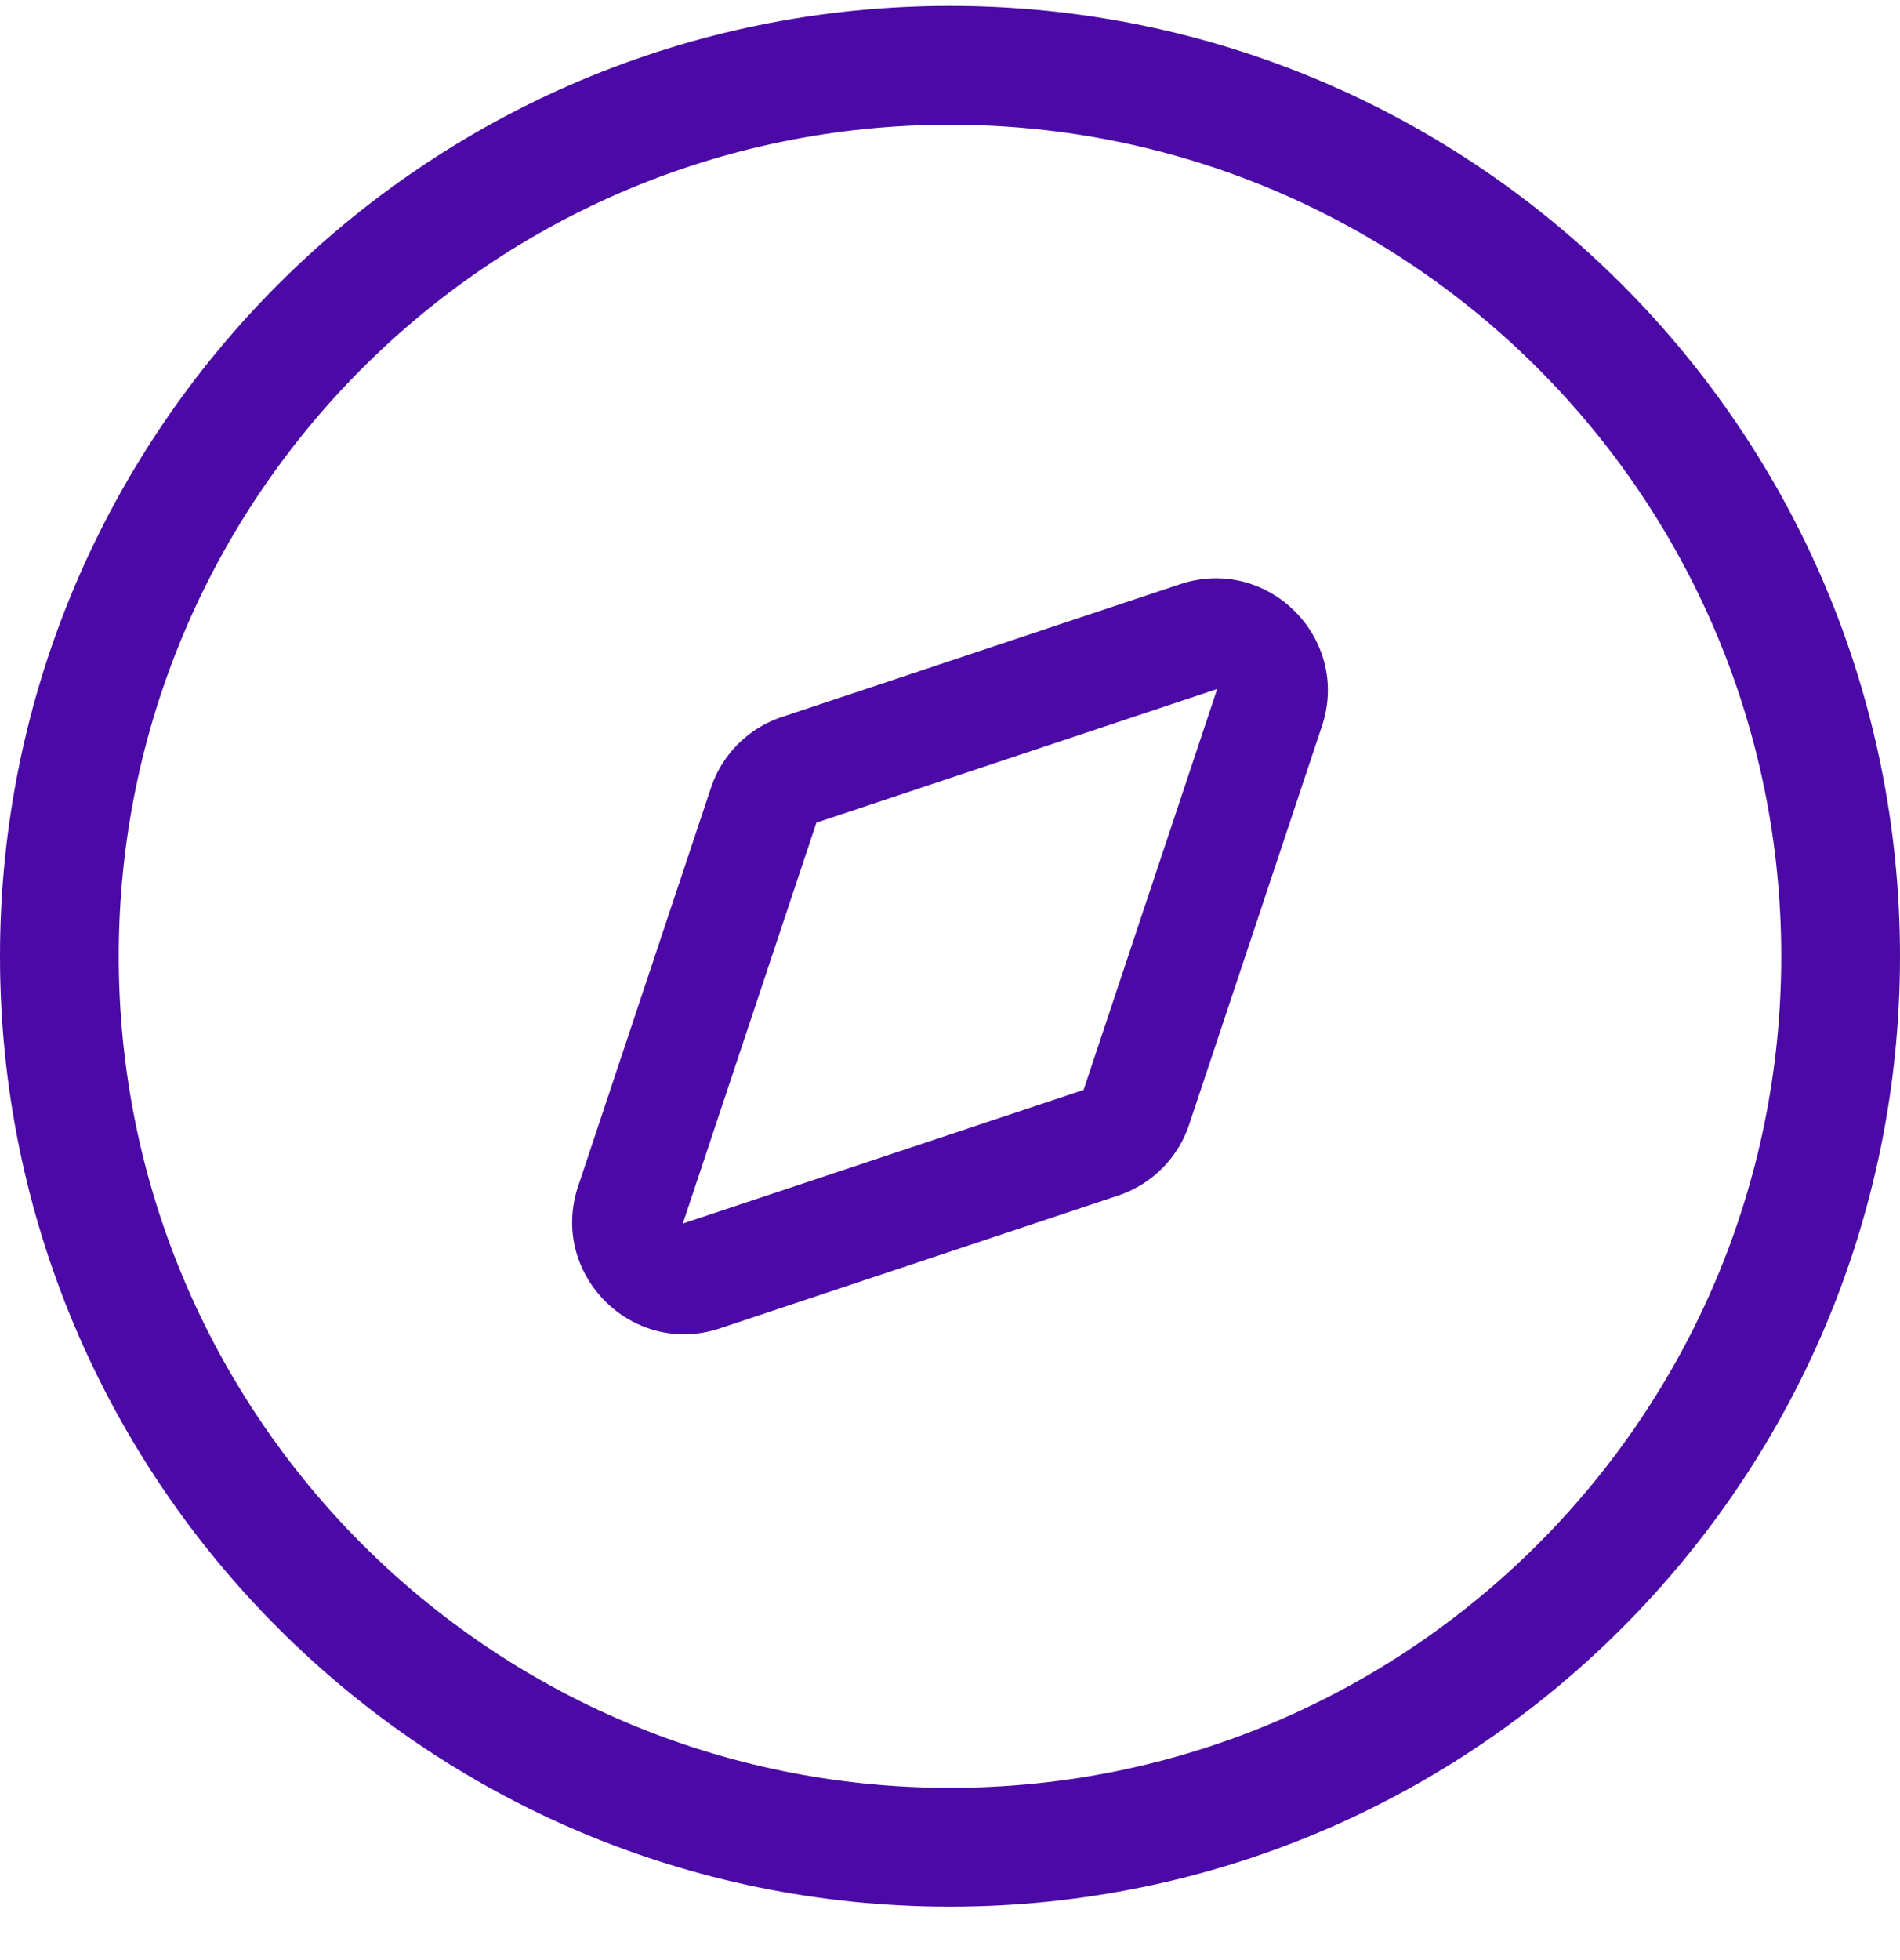 <svg xmlns="http://www.w3.org/2000/svg" width="32" height="33" fill="none" viewBox="0 0 32 33">
  <path fill="#4B0AA5" fill-rule="evenodd" d="M19.875 9.836c1.477-.492 2.881.913 2.389 2.389l-2.236 6.708a1.889 1.889 0 0 1-1.194 1.195l-6.709 2.236c-1.476.492-2.88-.913-2.389-2.389l2.237-6.708a1.888 1.888 0 0 1 1.194-1.195l6.708-2.236ZM20.5 11.6l-6.75 2.25-2.25 6.75 6.75-2.25 2.25-6.75Z" clip-rule="evenodd"/>
  <path fill="#4B0AA5" fill-rule="evenodd" d="M32 16.1c0 8.837-7.163 16-16 16s-16-7.163-16-16S7.163.1 16 .1s16 7.163 16 16Zm-2 0c0 7.732-6.268 14-14 14s-14-6.268-14-14 6.268-14 14-14 14 6.268 14 14Z" clip-rule="evenodd"/>
</svg>
